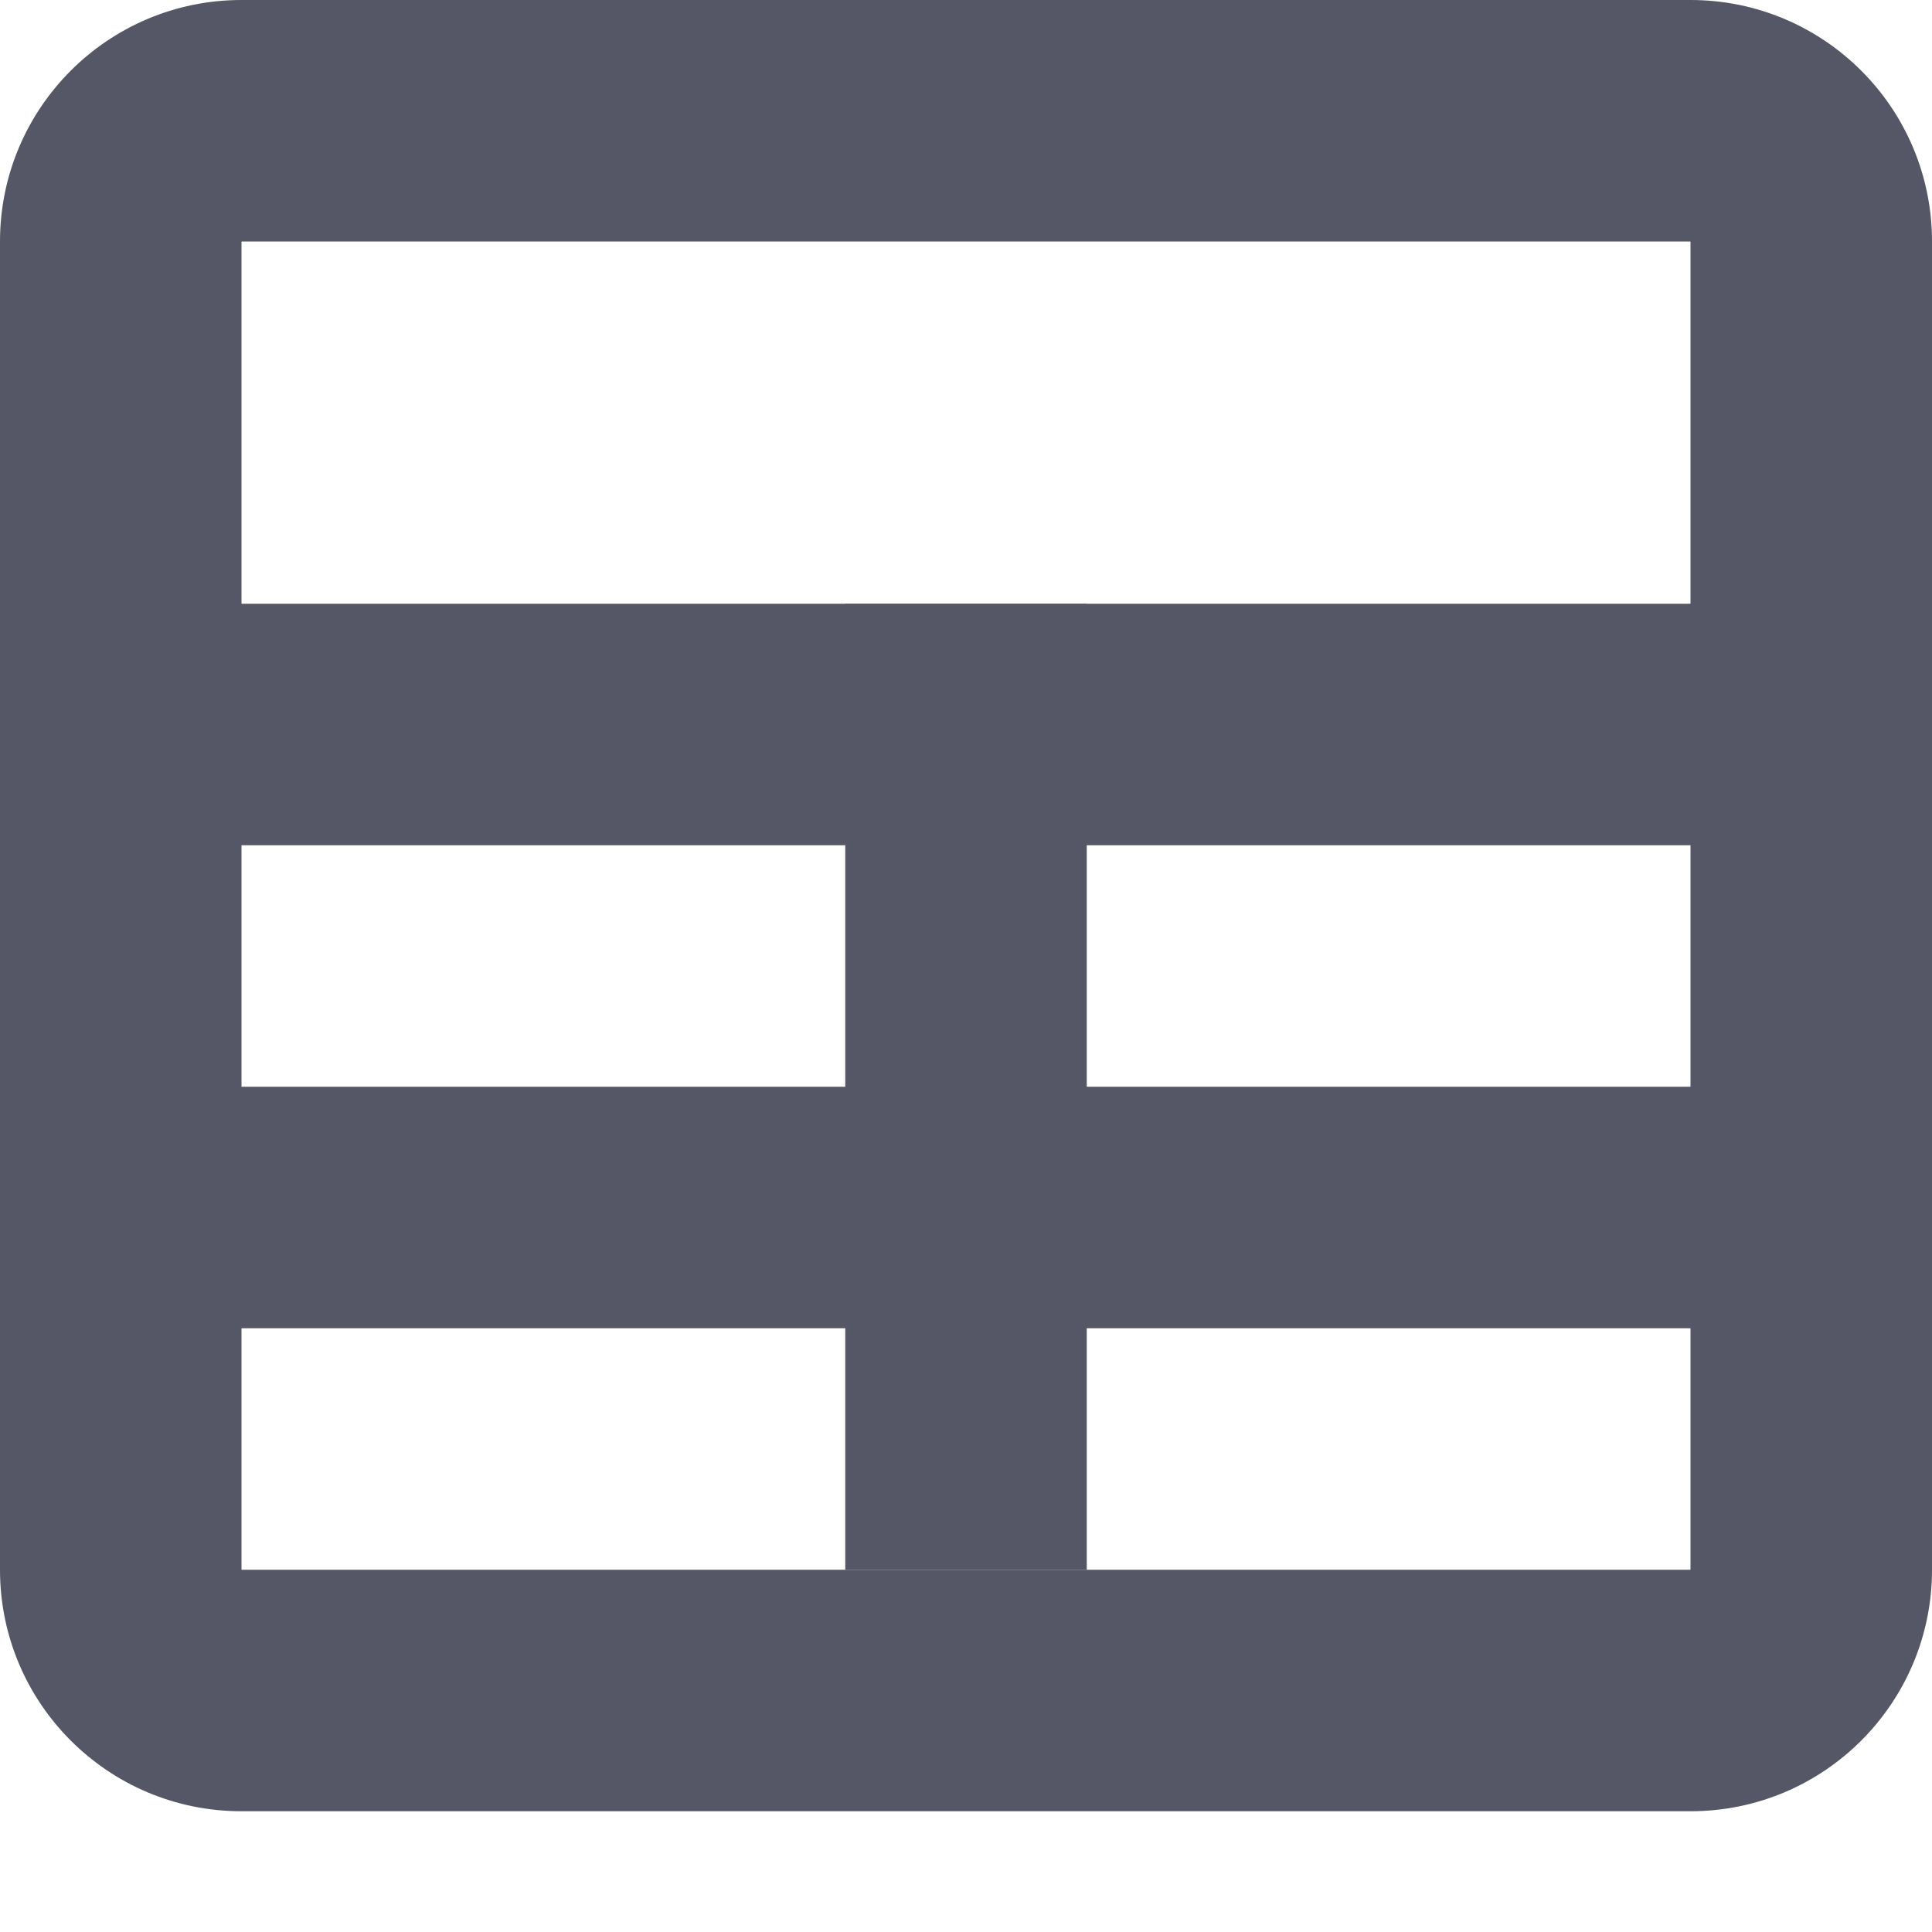 <?xml version="1.0" encoding="UTF-8"?>
<svg width="16px" height="16px" viewBox="0 0 16 16" version="1.1" xmlns="http://www.w3.org/2000/svg" xmlns:xlink="http://www.w3.org/1999/xlink">
    <title>icon_biaoge备份</title>
    <g id="icon_biaoge备份" stroke="none" stroke-width="1" fill="none" fill-rule="evenodd">
        <g id="icon_biaoge">
            <rect id="Rectangle-4" x="0" y="0" width="16" height="16"></rect>
            <path d="M14,0 L2,0 C0.895,0 0,0.895 0,2 L0,13 C0,14.105 0.895,15 2,15 L14,15 C15.105,15 16,14.105 16,13 L16,2 C16,0.895 15.105,0 14,0 Z M2,2 L14,2 L14,13 L2,13 L2,2 Z" id="路径-20" fill="#555666" fill-rule="nonzero"></path>
            <polygon id="路径-21" fill="#555666" fill-rule="nonzero" points="15 5 15 7 1 7 1 5"></polygon>
            <polygon id="路径-21备份" fill="#555666" fill-rule="nonzero" points="15 9 15 11 1 11 1 9"></polygon>
            <polygon id="路径-23备份" fill="#555666" fill-rule="nonzero" points="9 5 9 13 7 13 7 5"></polygon>
        </g>
    </g>
</svg>